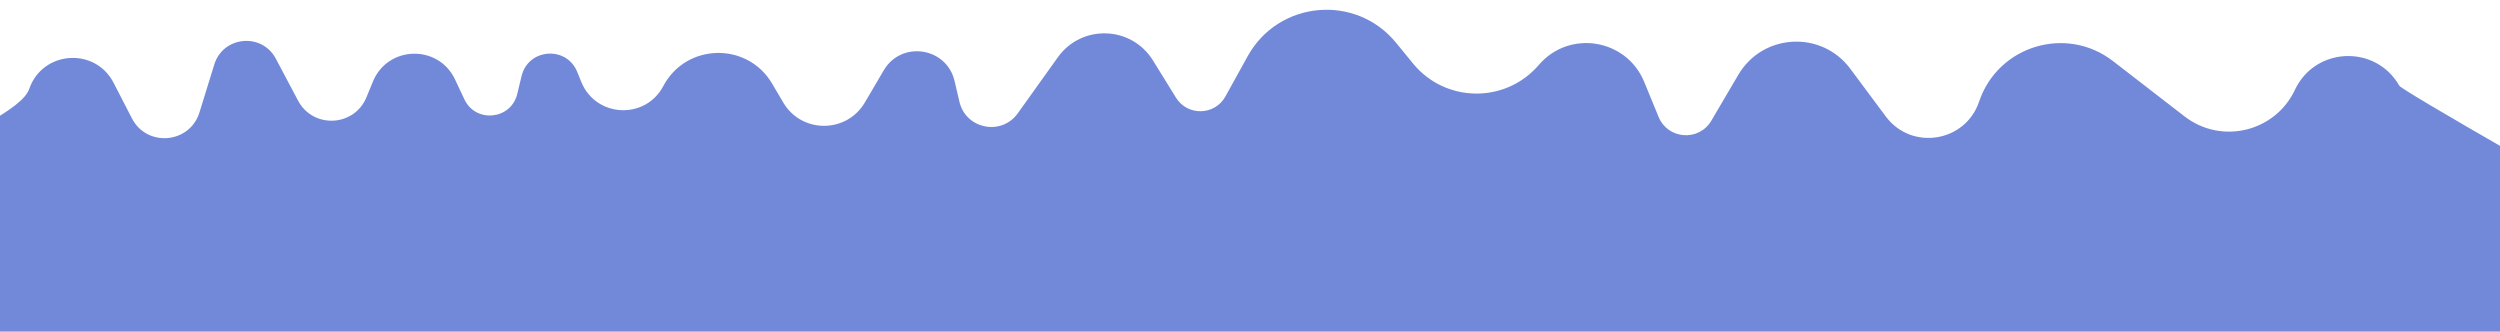 <svg width="1440" height="191" xmlns="http://www.w3.org/2000/svg" xmlns:xlink="http://www.w3.org/1999/xlink" preserveAspectRatio="xMidYMid meet">
 <defs>
  <path id="c1yTvaEcl4" d="m1398.95,869.86c-13.62,-23.84 -48.44,-22.45 -60.13,2.39c-4.45,9.44 5.55,-11.81 0,0c-11.41,24.24 -42.34,31.7 -63.54,15.31c-19.24,-14.86 -24.75,-19.12 -41.26,-31.88c-26.89,-20.78 -66.25,-8.87 -77.1,23.33c-3.75,11.13 4.43,-13.15 0,0c-7.92,23.5 -38.98,28.43 -53.78,8.54c-11.06,-14.87 -9.34,-12.55 -20.43,-27.46c-16.55,-22.24 -50.43,-20.41 -64.49,3.49c-6.58,11.18 -6.52,11.08 -15.55,26.44c-7.12,12.1 -25,10.83 -30.35,-2.15c-6.14,-14.92 -4.06,-9.87 -8.33,-20.24c-10.25,-24.89 -43.17,-30.17 -60.69,-9.73c-7.34,8.57 7.66,-8.93 0,0c-19.14,22.33 -53.81,21.94 -72.44,-0.82c-11.64,-14.23 -0.68,-0.83 -9.78,-11.95c-23.21,-28.36 -67.71,-24.33 -85.46,7.73c-5.3,9.58 -2.86,5.17 -12.83,23.19c-6.11,11.04 -21.85,11.42 -28.49,0.68c-7.86,-12.7 -7.63,-12.33 -13.25,-21.42c-12.37,-20 -41.11,-20.96 -54.78,-1.83c-9.44,13.2 -12.71,17.78 -23.08,32.28c-9.39,13.14 -29.9,9.1 -33.6,-6.63c-3.1,-13.18 -0.35,-1.51 -2.81,-11.98c-4.59,-19.5 -30.62,-23.44 -40.78,-6.17c-6.88,11.7 -3.11,5.28 -10.9,18.54c-10.55,17.93 -36.47,17.93 -47.02,0c-7.8,-13.26 -0.39,-0.66 -6.36,-10.82c-14.26,-24.24 -49.58,-23.45 -62.74,1.41c-5.23,9.87 6.02,-11.38 0,0c-10.36,19.56 -38.84,18.12 -47.18,-2.38c-4.43,-10.9 2.32,5.68 -2.37,-5.83c-6.18,-15.21 -28.22,-13.55 -32.06,2.41c-2.66,11.03 0.47,-1.99 -2.48,10.28c-3.59,14.9 -23.94,16.98 -30.46,3.11c-6.07,-12.89 -0.37,-0.79 -5.38,-11.43c-9.57,-20.33 -38.73,-19.61 -47.28,1.17c-4.29,10.4 1.47,-3.58 -3.74,9.07c-7.03,17.09 -30.79,18.23 -39.43,1.9c-6.91,-13.03 -5.86,-11.06 -12.76,-24.09c-8.04,-15.18 -30.4,-13.08 -35.47,3.33c-4.76,15.4 -4.07,13.16 -8.52,27.56c-5.58,18.07 -30.28,20.25 -38.94,3.43c-7.76,-15.08 -3.67,-7.13 -10.51,-20.41c-10.66,-20.72 -40.96,-18.58 -48.61,3.44c-8.38,24.13 -126.29,51.11 -159.81,147.61c99.87,0 700.25,3.03 1801.13,9.09c-182.54,-102.93 -274.59,-155.76 -276.16,-158.51z"/>
 </defs>
 <g>
  <title>background</title>
  <rect fill="none" id="canvas_background" height="193" width="1442" y="-1" x="-1"/>
 </g>
 <g>
  <title>Layer 1</title>
  <g id="svg_1">
   <g id="svg_2">
    <g id="svg_3">
     <use x="-16.949" y="-820.496" id="svg_4" fill="#7289da" xlink:href="#c1yTvaEcl4"/>
     <g id="svg_5">
      <use x="-16.949" y="-820.496" id="svg_6" stroke-opacity="0" stroke="#000000" fill-opacity="0" xlink:href="#c1yTvaEcl4"/>
     </g>
    </g>
   </g>
  </g>
 </g>
</svg>